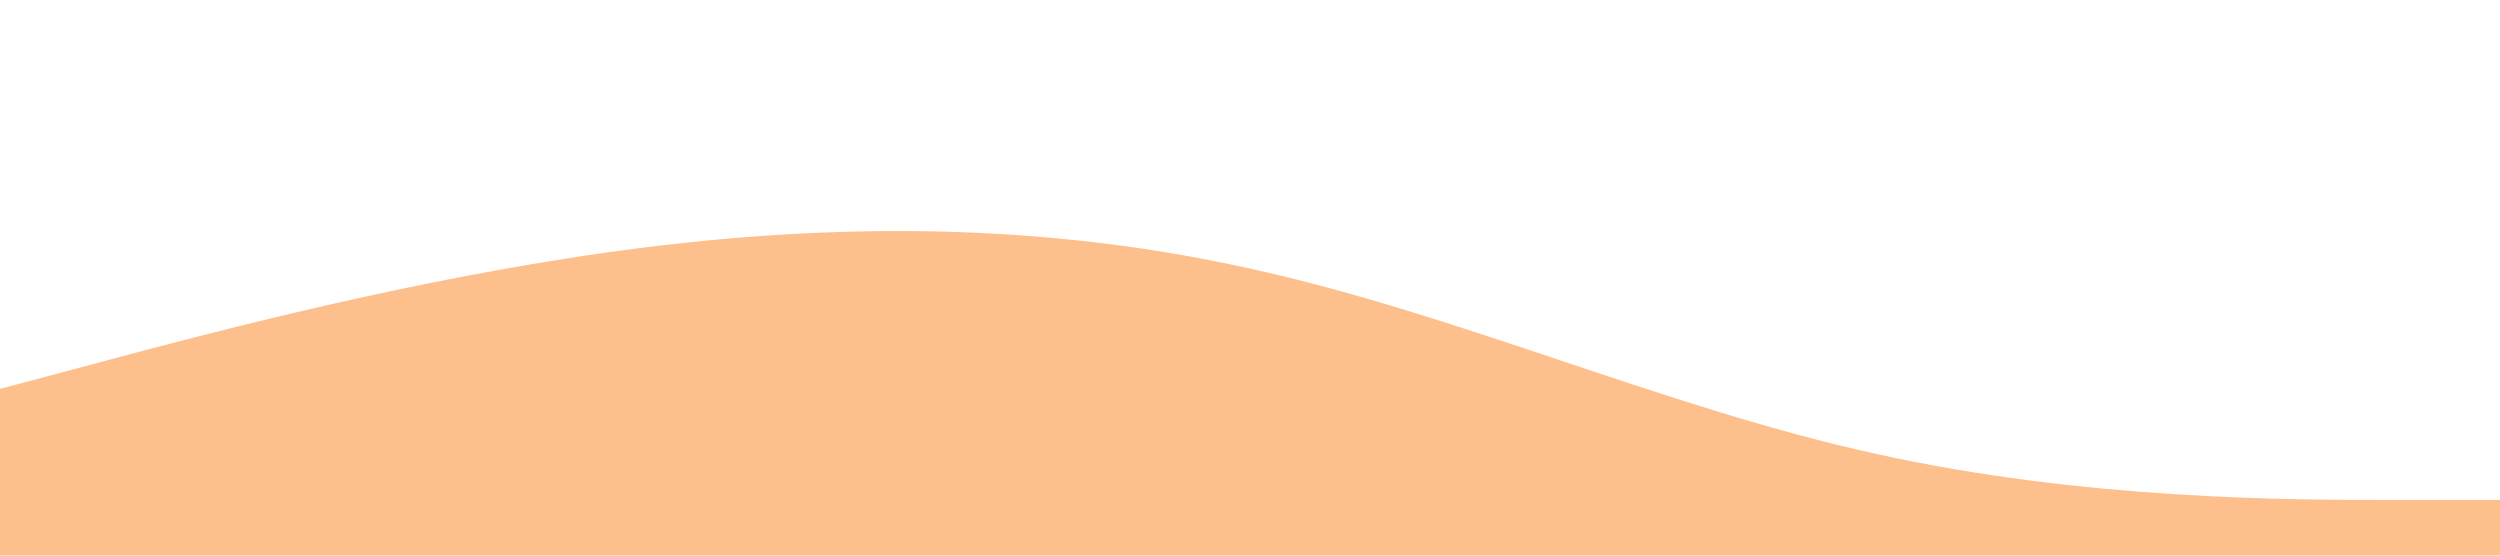 <?xml version="1.0" standalone="no"?><svg xmlns="http://www.w3.org/2000/svg" viewBox="0 0 1440 320"><path fill="#fc8019" fill-opacity="0.5" d="M0,224L60,208C120,192,240,160,360,144C480,128,600,128,720,154.7C840,181,960,235,1080,261.3C1200,288,1320,288,1380,288L1440,288L1440,320L1380,320C1320,320,1200,320,1080,320C960,320,840,320,720,320C600,320,480,320,360,320C240,320,120,320,60,320L0,320Z"></path></svg>